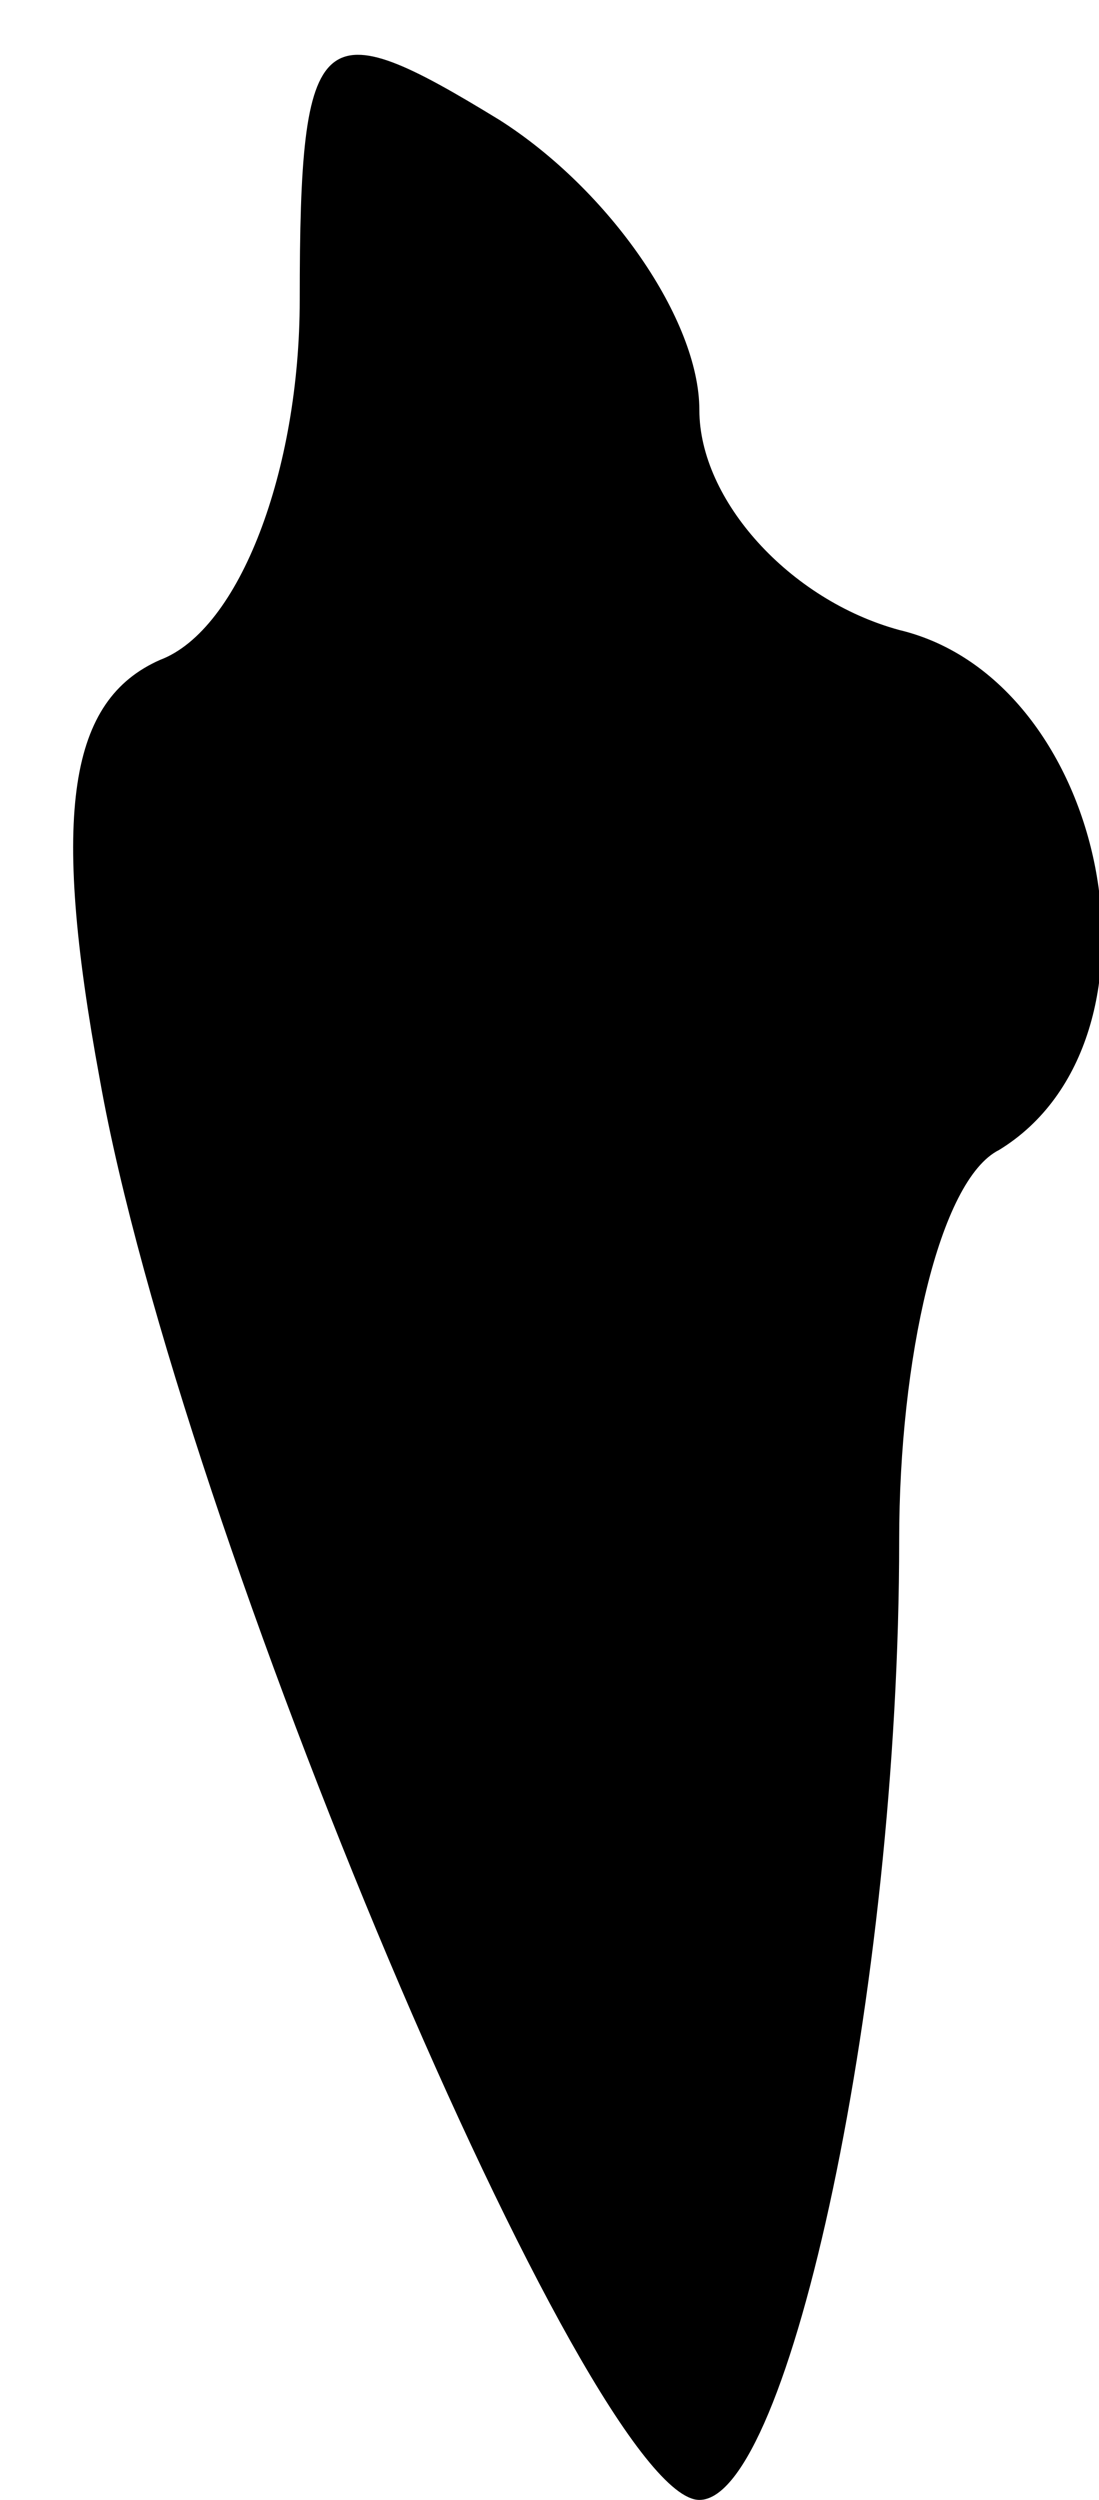 <?xml version="1.0" standalone="no"?>
<!DOCTYPE svg PUBLIC "-//W3C//DTD SVG 20010904//EN"
 "http://www.w3.org/TR/2001/REC-SVG-20010904/DTD/svg10.dtd">
<svg version="1.0" xmlns="http://www.w3.org/2000/svg"
 width="11pt" height="25pt" viewBox="0 0 11 25"
 preserveAspectRatio="xMidYMid meet">
<g transform="translate(0,25) scale(0.1,-0.1)"
fill="#000000" stroke="none">
<path fill="#000000" stroke="none" d="M30 220 c0 -17 -6 -33 -14 -36 -9 -4
-11 -15 -6 -42 8 -45 49 -142 60 -142 9 0 20 51 20 96 0 18 4 36 10 39 18 11
11 47 -10 52 -11 3 -20 13 -20 22 0 9 -9 22 -20 29 -18 11 -20 10 -20 -18z"/>
</g>
</svg>
